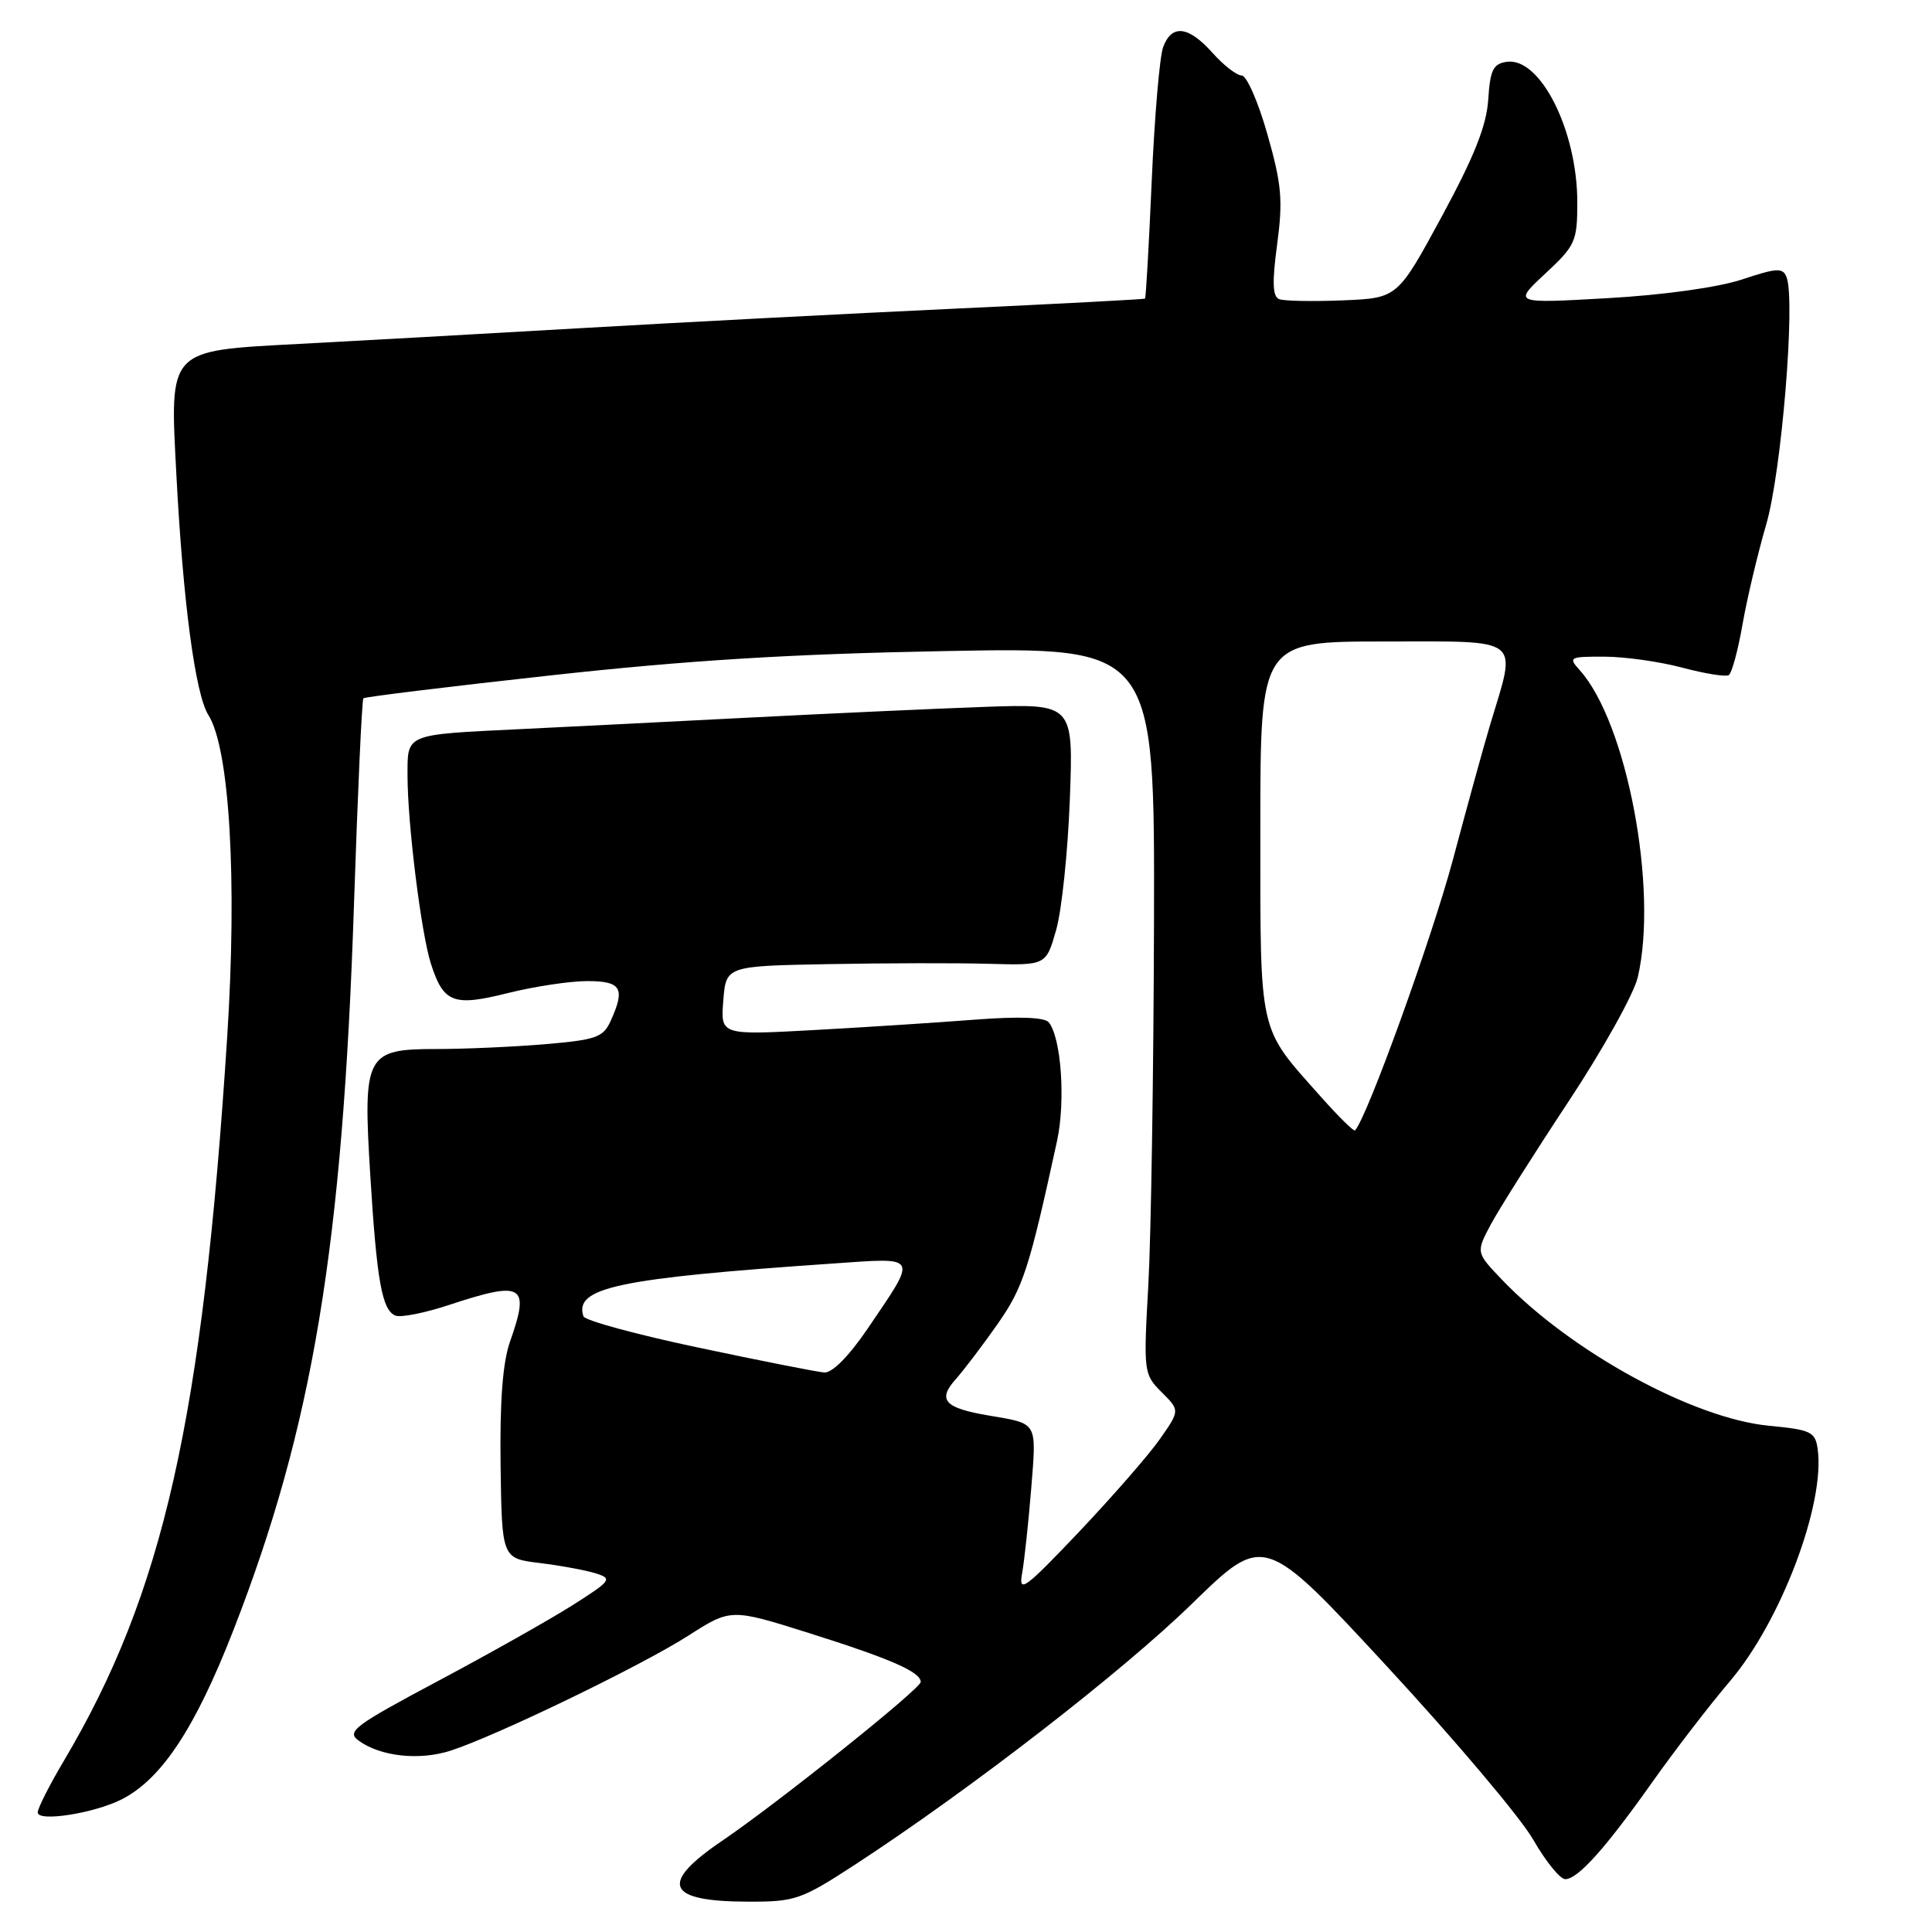<?xml version="1.0" encoding="UTF-8" standalone="no"?>
<!DOCTYPE svg PUBLIC "-//W3C//DTD SVG 1.1//EN" "http://www.w3.org/Graphics/SVG/1.1/DTD/svg11.dtd" >
<svg xmlns="http://www.w3.org/2000/svg" xmlns:xlink="http://www.w3.org/1999/xlink" version="1.1" viewBox="0 0 256 256">
 <g >
 <path fill="currentColor"
d=" M 113.41 247.00 C 128.66 237.04 148.70 221.52 158.00 212.45 C 167.50 203.20 167.50 203.20 183.82 220.85 C 192.80 230.56 201.50 240.86 203.15 243.75 C 204.81 246.64 206.72 249.00 207.40 249.00 C 209.08 249.00 212.74 244.91 219.04 236.00 C 221.96 231.88 226.55 225.91 229.24 222.75 C 235.99 214.82 241.87 199.24 240.85 192.00 C 240.53 189.72 239.96 189.45 234.40 188.92 C 224.34 187.95 208.17 179.11 199.03 169.58 C 195.57 165.96 195.57 165.96 197.53 162.26 C 198.62 160.23 203.23 152.93 207.79 146.03 C 212.35 139.14 216.50 131.70 217.01 129.50 C 219.75 117.82 215.56 95.70 209.31 88.79 C 207.78 87.09 207.95 87.00 212.60 87.01 C 215.29 87.02 219.94 87.67 222.92 88.47 C 225.90 89.26 228.67 89.71 229.07 89.46 C 229.47 89.21 230.29 86.20 230.89 82.75 C 231.49 79.31 232.91 73.35 234.03 69.50 C 236.06 62.57 237.93 39.86 236.73 36.73 C 236.24 35.45 235.46 35.49 230.83 37.03 C 227.65 38.08 220.45 39.09 213.00 39.51 C 200.50 40.22 200.50 40.22 204.75 36.26 C 208.76 32.53 209.00 31.99 209.00 26.80 C 209.00 17.31 204.10 7.56 199.66 8.19 C 197.85 8.45 197.45 9.26 197.20 13.19 C 196.97 16.65 195.36 20.72 191.04 28.69 C 185.18 39.50 185.18 39.50 177.93 39.80 C 173.95 39.96 170.15 39.89 169.50 39.64 C 168.62 39.30 168.55 37.42 169.23 32.36 C 170.01 26.52 169.83 24.42 167.93 17.77 C 166.72 13.50 165.18 10.00 164.53 10.00 C 163.87 10.00 162.13 8.65 160.66 7.00 C 157.47 3.43 155.26 3.17 154.12 6.25 C 153.66 7.49 152.98 15.45 152.61 23.95 C 152.24 32.45 151.84 39.47 151.72 39.57 C 151.60 39.66 140.25 40.26 126.50 40.90 C 112.75 41.54 90.47 42.70 77.00 43.48 C 63.52 44.26 46.71 45.20 39.62 45.57 C 22.15 46.50 22.49 46.13 23.37 62.89 C 24.25 79.78 25.88 92.01 27.61 94.74 C 30.42 99.17 31.44 116.57 30.11 137.31 C 26.85 188.04 21.65 211.09 8.46 233.32 C 6.56 236.52 5.00 239.60 5.00 240.16 C 5.00 241.45 12.51 240.27 16.15 238.41 C 21.43 235.71 25.87 228.98 30.93 216.00 C 41.45 189.00 45.41 165.13 46.91 119.68 C 47.40 104.93 47.96 92.71 48.15 92.53 C 48.34 92.34 59.52 90.97 73.00 89.49 C 91.04 87.50 104.81 86.65 125.25 86.27 C 153.00 85.74 153.00 85.74 152.91 122.12 C 152.86 142.13 152.52 163.80 152.16 170.27 C 151.51 181.82 151.55 182.10 153.92 184.47 C 156.35 186.89 156.35 186.89 153.68 190.70 C 152.22 192.79 147.39 198.32 142.96 203.00 C 135.78 210.56 134.95 211.17 135.43 208.50 C 135.73 206.85 136.27 201.80 136.64 197.27 C 137.35 188.29 137.58 188.68 131.00 187.56 C 125.18 186.58 124.19 185.51 126.60 182.80 C 127.72 181.54 130.24 178.22 132.20 175.42 C 135.58 170.58 136.36 168.18 140.06 151.20 C 141.21 145.91 140.62 137.48 138.96 135.46 C 138.41 134.79 134.99 134.67 129.30 135.10 C 124.46 135.48 114.87 136.10 107.99 136.48 C 95.47 137.17 95.47 137.17 95.84 132.59 C 96.20 128.00 96.20 128.00 109.85 127.75 C 117.36 127.61 126.90 127.59 131.05 127.71 C 138.61 127.92 138.61 127.92 139.95 123.21 C 140.69 120.62 141.50 112.82 141.76 105.88 C 142.23 93.25 142.23 93.25 130.36 93.67 C 123.84 93.90 109.72 94.55 99.00 95.10 C 88.28 95.65 74.78 96.33 69.00 96.61 C 53.55 97.36 54.00 97.17 54.00 102.80 C 54.00 109.10 55.81 123.69 57.09 127.67 C 58.76 132.90 60.07 133.40 67.28 131.59 C 70.77 130.72 75.51 130.00 77.81 130.00 C 82.34 130.00 82.89 130.94 80.90 135.31 C 79.93 137.45 78.96 137.79 72.25 138.36 C 68.10 138.71 61.63 139.00 57.87 139.00 C 48.46 139.00 48.08 139.71 49.06 155.67 C 49.93 169.77 50.62 173.64 52.42 174.33 C 53.13 174.60 56.32 173.97 59.51 172.91 C 69.34 169.67 70.25 170.21 67.58 177.77 C 66.61 180.53 66.22 185.65 66.33 194.14 C 66.50 206.50 66.50 206.50 71.54 207.11 C 74.31 207.45 77.64 208.07 78.95 208.48 C 81.18 209.19 80.99 209.44 75.91 212.67 C 72.93 214.56 64.92 219.08 58.10 222.71 C 46.93 228.66 45.88 229.44 47.52 230.64 C 50.40 232.74 55.53 233.31 59.68 231.98 C 65.66 230.06 84.94 220.74 91.18 216.75 C 96.84 213.13 96.84 213.13 107.17 216.38 C 118.01 219.80 122.00 221.54 122.00 222.87 C 122.00 223.76 103.04 238.93 95.68 243.92 C 87.28 249.62 88.28 251.96 99.12 251.98 C 105.39 252.00 106.15 251.73 113.41 247.00 Z  M 92.57 178.57 C 84.36 176.84 77.49 174.97 77.31 174.42 C 76.04 170.61 81.85 169.38 110.41 167.42 C 121.84 166.63 121.63 166.23 114.99 176.02 C 112.49 179.70 110.27 181.95 109.21 181.86 C 108.27 181.79 100.78 180.31 92.57 178.57 Z  M 174.99 145.29 C 166.66 135.92 167.01 137.47 167.00 109.75 C 167.00 85.00 167.00 85.00 183.47 85.00 C 201.95 85.00 201.00 84.25 197.46 96.00 C 196.71 98.47 194.49 106.52 192.53 113.87 C 189.71 124.40 181.09 148.24 179.54 149.79 C 179.38 149.95 177.33 147.93 174.99 145.29 Z "/>
</g>
</svg>